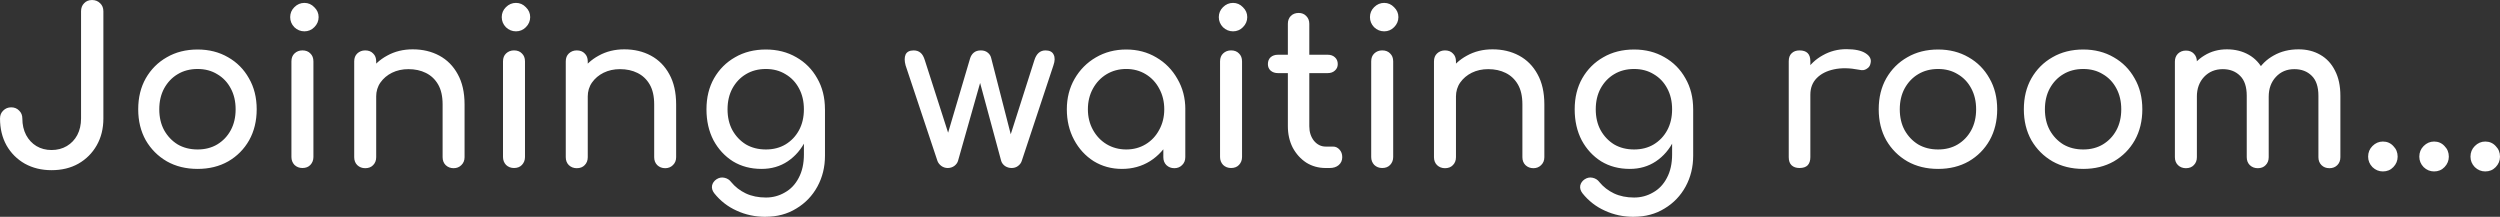<svg version="1.1" xmlns="http://www.w3.org/2000/svg" xmlns:xlink="http://www.w3.org/1999/xlink" width="216.923" height="18.812" viewBox="0,0,216.923,18.812"><rect x="0" y="0" width="216.923" height="18.812" fill="#333333" stroke="none"/><g transform="translate(95.692,-253.851)"><g data-paper-data="{&quot;isPaintingLayer&quot;:true}" fill="#ffffff" fill-rule="nonzero" stroke="none" stroke-width="1" stroke-linecap="square" stroke-linejoin="miter" stroke-miterlimit="10" stroke-dasharray="" stroke-dashoffset="0" style="mix-blend-mode: normal"><path d="M-91.223,268.617c-0.865,0 -1.635,-0.188 -2.312,-0.562c-0.677,-0.385 -1.208,-0.917 -1.594,-1.594c-0.375,-0.677 -0.562,-1.453 -0.562,-2.328c0,-0.281 0.094,-0.51 0.281,-0.688c0.188,-0.188 0.417,-0.281 0.688,-0.281c0.281,0 0.51,0.094 0.688,0.281c0.188,0.177 0.281,0.406 0.281,0.688c0,0.542 0.109,1.021 0.328,1.438c0.219,0.406 0.516,0.724 0.891,0.953c0.385,0.229 0.823,0.344 1.312,0.344c0.5,0 0.943,-0.115 1.328,-0.344c0.385,-0.229 0.688,-0.547 0.906,-0.953c0.219,-0.417 0.328,-0.896 0.328,-1.438v-9.297c0,-0.292 0.089,-0.526 0.266,-0.703c0.177,-0.188 0.406,-0.281 0.688,-0.281c0.281,0 0.516,0.094 0.703,0.281c0.188,0.177 0.281,0.411 0.281,0.703v9.297c0,0.875 -0.193,1.651 -0.578,2.328c-0.385,0.677 -0.917,1.208 -1.594,1.594c-0.667,0.375 -1.443,0.562 -2.328,0.562zM-78.544,268.507c-1.01,0 -1.901,-0.219 -2.672,-0.656c-0.771,-0.448 -1.38,-1.057 -1.828,-1.828c-0.438,-0.781 -0.656,-1.677 -0.656,-2.688c0,-1.021 0.219,-1.917 0.656,-2.688c0.448,-0.781 1.057,-1.391 1.828,-1.828c0.771,-0.448 1.661,-0.672 2.672,-0.672c0.99,0 1.87,0.224 2.641,0.672c0.771,0.438 1.375,1.047 1.812,1.828c0.448,0.771 0.672,1.667 0.672,2.688c0,1.01 -0.219,1.906 -0.656,2.688c-0.438,0.771 -1.042,1.38 -1.812,1.828c-0.771,0.438 -1.656,0.656 -2.656,0.656zM-78.544,266.82c0.646,0 1.214,-0.146 1.703,-0.438c0.5,-0.302 0.891,-0.714 1.172,-1.234c0.281,-0.521 0.422,-1.125 0.422,-1.812c0,-0.688 -0.141,-1.292 -0.422,-1.812c-0.281,-0.531 -0.672,-0.943 -1.172,-1.234c-0.49,-0.302 -1.057,-0.453 -1.703,-0.453c-0.656,0 -1.234,0.151 -1.734,0.453c-0.49,0.292 -0.88,0.703 -1.172,1.234c-0.281,0.521 -0.422,1.125 -0.422,1.812c0,0.688 0.141,1.292 0.422,1.812c0.292,0.521 0.682,0.932 1.172,1.234c0.5,0.292 1.078,0.438 1.734,0.438zM-69.451,268.429c-0.271,0 -0.5,-0.089 -0.688,-0.266c-0.177,-0.188 -0.266,-0.417 -0.266,-0.688v-8.297c0,-0.292 0.089,-0.521 0.266,-0.688c0.188,-0.177 0.417,-0.266 0.688,-0.266c0.292,0 0.521,0.089 0.688,0.266c0.177,0.167 0.266,0.396 0.266,0.688v8.297c0,0.271 -0.089,0.5 -0.266,0.688c-0.167,0.177 -0.396,0.266 -0.688,0.266zM-69.279,256.57c-0.333,0 -0.625,-0.12 -0.875,-0.359c-0.24,-0.25 -0.359,-0.542 -0.359,-0.875c0,-0.333 0.12,-0.62 0.359,-0.859c0.25,-0.25 0.542,-0.375 0.875,-0.375c0.333,0 0.62,0.125 0.859,0.375c0.25,0.24 0.375,0.526 0.375,0.859c0,0.333 -0.125,0.625 -0.375,0.875c-0.24,0.24 -0.526,0.359 -0.859,0.359zM-56.333,268.445c-0.271,0 -0.5,-0.089 -0.688,-0.266c-0.177,-0.177 -0.266,-0.406 -0.266,-0.688v-4.578c0,-0.708 -0.13,-1.286 -0.391,-1.734c-0.26,-0.448 -0.615,-0.781 -1.062,-1c-0.438,-0.219 -0.943,-0.328 -1.516,-0.328c-0.521,0 -0.995,0.104 -1.422,0.312c-0.417,0.208 -0.75,0.49 -1,0.844c-0.25,0.354 -0.375,0.766 -0.375,1.234h-1.172c0,-0.792 0.188,-1.495 0.562,-2.109c0.385,-0.615 0.906,-1.099 1.562,-1.453c0.656,-0.365 1.396,-0.547 2.219,-0.547c0.865,0 1.635,0.182 2.312,0.547c0.677,0.365 1.208,0.901 1.594,1.609c0.396,0.708 0.594,1.583 0.594,2.625v4.578c0,0.281 -0.094,0.51 -0.281,0.688c-0.177,0.177 -0.401,0.266 -0.672,0.266zM-64.004,268.445c-0.271,0 -0.5,-0.089 -0.688,-0.266c-0.177,-0.177 -0.266,-0.406 -0.266,-0.688v-8.312c0,-0.292 0.089,-0.521 0.266,-0.688c0.188,-0.177 0.417,-0.266 0.688,-0.266c0.292,0 0.521,0.089 0.688,0.266c0.177,0.167 0.266,0.396 0.266,0.688v8.312c0,0.281 -0.089,0.51 -0.266,0.688c-0.167,0.177 -0.396,0.266 -0.688,0.266zM-51.093,268.429c-0.271,0 -0.5,-0.089 -0.688,-0.266c-0.177,-0.188 -0.266,-0.417 -0.266,-0.688v-8.297c0,-0.292 0.089,-0.521 0.266,-0.688c0.188,-0.177 0.417,-0.266 0.688,-0.266c0.292,0 0.521,0.089 0.688,0.266c0.177,0.167 0.266,0.396 0.266,0.688v8.297c0,0.271 -0.089,0.5 -0.266,0.688c-0.167,0.177 -0.396,0.266 -0.688,0.266zM-50.922,256.57c-0.333,0 -0.625,-0.12 -0.875,-0.359c-0.24,-0.25 -0.359,-0.542 -0.359,-0.875c0,-0.333 0.12,-0.62 0.359,-0.859c0.25,-0.25 0.542,-0.375 0.875,-0.375c0.333,0 0.62,0.125 0.859,0.375c0.25,0.24 0.375,0.526 0.375,0.859c0,0.333 -0.125,0.625 -0.375,0.875c-0.24,0.24 -0.526,0.359 -0.859,0.359zM-37.975,268.445c-0.271,0 -0.5,-0.089 -0.688,-0.266c-0.177,-0.177 -0.266,-0.406 -0.266,-0.688v-4.578c0,-0.708 -0.13,-1.286 -0.391,-1.734c-0.26,-0.448 -0.615,-0.781 -1.062,-1c-0.438,-0.219 -0.943,-0.328 -1.516,-0.328c-0.521,0 -0.995,0.104 -1.422,0.312c-0.417,0.208 -0.75,0.49 -1,0.844c-0.25,0.354 -0.375,0.766 -0.375,1.234h-1.172c0,-0.792 0.188,-1.495 0.562,-2.109c0.385,-0.615 0.906,-1.099 1.562,-1.453c0.656,-0.365 1.396,-0.547 2.219,-0.547c0.865,0 1.635,0.182 2.312,0.547c0.677,0.365 1.208,0.901 1.594,1.609c0.396,0.708 0.594,1.583 0.594,2.625v4.578c0,0.281 -0.094,0.51 -0.281,0.688c-0.177,0.177 -0.401,0.266 -0.672,0.266zM-45.647,268.445c-0.271,0 -0.5,-0.089 -0.688,-0.266c-0.177,-0.177 -0.266,-0.406 -0.266,-0.688v-8.312c0,-0.292 0.089,-0.521 0.266,-0.688c0.188,-0.177 0.417,-0.266 0.688,-0.266c0.292,0 0.521,0.089 0.688,0.266c0.177,0.167 0.266,0.396 0.266,0.688v8.312c0,0.281 -0.089,0.51 -0.266,0.688c-0.167,0.177 -0.396,0.266 -0.688,0.266zM-29.611,268.507c-0.938,0 -1.766,-0.219 -2.484,-0.656c-0.708,-0.448 -1.271,-1.057 -1.688,-1.828c-0.406,-0.781 -0.609,-1.677 -0.609,-2.688c0,-1.021 0.219,-1.917 0.656,-2.688c0.448,-0.781 1.057,-1.391 1.828,-1.828c0.771,-0.448 1.661,-0.672 2.672,-0.672c0.99,0 1.87,0.224 2.641,0.672c0.771,0.438 1.375,1.047 1.812,1.828c0.448,0.771 0.672,1.667 0.672,2.688h-1.109c0,1.01 -0.188,1.906 -0.562,2.688c-0.375,0.771 -0.896,1.38 -1.562,1.828c-0.656,0.438 -1.411,0.656 -2.266,0.656zM-29.282,272.664c-0.885,0 -1.714,-0.177 -2.484,-0.531c-0.771,-0.344 -1.422,-0.849 -1.953,-1.516c-0.167,-0.219 -0.229,-0.443 -0.188,-0.672c0.052,-0.219 0.177,-0.396 0.375,-0.531c0.219,-0.146 0.448,-0.193 0.688,-0.141c0.25,0.052 0.448,0.177 0.594,0.375c0.344,0.417 0.766,0.745 1.266,0.984c0.51,0.24 1.094,0.359 1.75,0.359c0.594,0 1.141,-0.146 1.641,-0.438c0.51,-0.281 0.911,-0.703 1.203,-1.266c0.302,-0.562 0.453,-1.245 0.453,-2.047v-2.656l0.609,-1.641l1.219,0.391v4.031c0,0.979 -0.219,1.87 -0.656,2.672c-0.438,0.802 -1.047,1.438 -1.828,1.906c-0.771,0.479 -1.667,0.719 -2.688,0.719zM-29.236,266.82c0.646,0 1.214,-0.146 1.703,-0.438c0.5,-0.302 0.891,-0.714 1.172,-1.234c0.281,-0.521 0.422,-1.125 0.422,-1.812c0,-0.688 -0.141,-1.292 -0.422,-1.812c-0.281,-0.531 -0.672,-0.943 -1.172,-1.234c-0.49,-0.302 -1.057,-0.453 -1.703,-0.453c-0.656,0 -1.234,0.151 -1.734,0.453c-0.49,0.292 -0.88,0.703 -1.172,1.234c-0.281,0.521 -0.422,1.125 -0.422,1.812c0,0.688 0.141,1.292 0.422,1.812c0.292,0.521 0.682,0.932 1.172,1.234c0.5,0.292 1.078,0.438 1.734,0.438zM-13.458,268.429c-0.198,0 -0.38,-0.057 -0.547,-0.172c-0.167,-0.125 -0.281,-0.271 -0.344,-0.438l-2.766,-8.297c-0.104,-0.385 -0.104,-0.698 0,-0.938c0.115,-0.24 0.349,-0.359 0.703,-0.359c0.24,0 0.438,0.068 0.594,0.203c0.156,0.125 0.281,0.344 0.375,0.656l2.359,7.344h-0.656l2.219,-7.5c0.062,-0.208 0.167,-0.375 0.312,-0.5c0.156,-0.135 0.365,-0.203 0.625,-0.203c0.25,0 0.453,0.068 0.609,0.203c0.156,0.125 0.255,0.292 0.297,0.5l1.812,7.062h-0.281l2.203,-6.906c0.177,-0.573 0.5,-0.859 0.969,-0.859c0.354,0 0.589,0.12 0.703,0.359c0.125,0.24 0.12,0.552 -0.016,0.938l-2.75,8.297c-0.052,0.167 -0.161,0.312 -0.328,0.438c-0.156,0.115 -0.339,0.172 -0.547,0.172c-0.208,0 -0.401,-0.057 -0.578,-0.172c-0.167,-0.125 -0.276,-0.271 -0.328,-0.438l-1.922,-7.109h0.188l-2.016,7.109c-0.052,0.167 -0.161,0.312 -0.328,0.438c-0.167,0.115 -0.354,0.172 -0.562,0.172zM1.657,268.507c-0.906,0 -1.724,-0.224 -2.453,-0.672c-0.719,-0.458 -1.286,-1.078 -1.703,-1.859c-0.417,-0.781 -0.625,-1.661 -0.625,-2.641c0,-0.979 0.224,-1.859 0.672,-2.641c0.458,-0.792 1.073,-1.411 1.844,-1.859c0.781,-0.458 1.661,-0.688 2.641,-0.688c0.969,0 1.839,0.229 2.609,0.688c0.771,0.448 1.38,1.068 1.828,1.859c0.458,0.781 0.688,1.661 0.688,2.641h-0.734c0,0.979 -0.208,1.859 -0.625,2.641c-0.417,0.781 -0.984,1.401 -1.703,1.859c-0.719,0.448 -1.531,0.672 -2.438,0.672zM2.032,266.82c0.625,0 1.188,-0.151 1.688,-0.453c0.5,-0.302 0.891,-0.719 1.172,-1.25c0.292,-0.531 0.438,-1.125 0.438,-1.781c0,-0.667 -0.146,-1.266 -0.438,-1.797c-0.281,-0.531 -0.672,-0.948 -1.172,-1.25c-0.5,-0.302 -1.062,-0.453 -1.688,-0.453c-0.625,0 -1.193,0.151 -1.703,0.453c-0.5,0.302 -0.896,0.719 -1.188,1.25c-0.292,0.531 -0.438,1.13 -0.438,1.797c0,0.656 0.146,1.25 0.438,1.781c0.292,0.531 0.688,0.948 1.188,1.25c0.51,0.302 1.078,0.453 1.703,0.453zM6.204,268.445c-0.271,0 -0.5,-0.089 -0.688,-0.266c-0.177,-0.177 -0.266,-0.406 -0.266,-0.688v-2.844l0.359,-1.984l1.547,0.672v4.156c0,0.281 -0.094,0.51 -0.281,0.688c-0.177,0.177 -0.401,0.266 -0.672,0.266zM11.125,268.429c-0.271,0 -0.5,-0.089 -0.688,-0.266c-0.177,-0.188 -0.266,-0.417 -0.266,-0.688v-8.297c0,-0.292 0.089,-0.521 0.266,-0.688c0.188,-0.177 0.417,-0.266 0.688,-0.266c0.292,0 0.521,0.089 0.688,0.266c0.177,0.167 0.266,0.396 0.266,0.688v8.297c0,0.271 -0.089,0.5 -0.266,0.688c-0.167,0.177 -0.396,0.266 -0.688,0.266zM11.297,256.57c-0.333,0 -0.625,-0.12 -0.875,-0.359c-0.24,-0.25 -0.359,-0.542 -0.359,-0.875c0,-0.333 0.12,-0.62 0.359,-0.859c0.25,-0.25 0.542,-0.375 0.875,-0.375c0.333,0 0.62,0.125 0.859,0.375c0.25,0.24 0.375,0.526 0.375,0.859c0,0.333 -0.125,0.625 -0.375,0.875c-0.24,0.24 -0.526,0.359 -0.859,0.359zM19.337,268.429c-0.625,0 -1.188,-0.156 -1.688,-0.469c-0.49,-0.323 -0.88,-0.755 -1.172,-1.297c-0.281,-0.552 -0.422,-1.172 -0.422,-1.859v-8.891c0,-0.271 0.083,-0.495 0.25,-0.672c0.177,-0.177 0.406,-0.266 0.688,-0.266c0.271,0 0.49,0.089 0.656,0.266c0.177,0.177 0.266,0.401 0.266,0.672v8.891c0,0.5 0.135,0.922 0.406,1.266c0.281,0.333 0.62,0.5 1.016,0.5h0.641c0.219,0 0.406,0.089 0.562,0.266c0.156,0.167 0.234,0.385 0.234,0.656c0,0.281 -0.104,0.51 -0.312,0.688c-0.198,0.167 -0.458,0.25 -0.781,0.25zM15.197,260.195c-0.26,0 -0.474,-0.073 -0.641,-0.219c-0.156,-0.146 -0.234,-0.333 -0.234,-0.562c0,-0.25 0.078,-0.448 0.234,-0.594c0.167,-0.146 0.38,-0.219 0.641,-0.219h4.312c0.26,0 0.469,0.073 0.625,0.219c0.167,0.146 0.25,0.344 0.25,0.594c0,0.229 -0.083,0.417 -0.25,0.562c-0.156,0.146 -0.365,0.219 -0.625,0.219zM24.24,268.429c-0.271,0 -0.5,-0.089 -0.688,-0.266c-0.177,-0.188 -0.266,-0.417 -0.266,-0.688v-8.297c0,-0.292 0.089,-0.521 0.266,-0.688c0.188,-0.177 0.417,-0.266 0.688,-0.266c0.292,0 0.521,0.089 0.688,0.266c0.177,0.167 0.266,0.396 0.266,0.688v8.297c0,0.271 -0.089,0.5 -0.266,0.688c-0.167,0.177 -0.396,0.266 -0.688,0.266zM24.412,256.57c-0.333,0 -0.625,-0.12 -0.875,-0.359c-0.24,-0.25 -0.359,-0.542 -0.359,-0.875c0,-0.333 0.12,-0.62 0.359,-0.859c0.25,-0.25 0.542,-0.375 0.875,-0.375c0.333,0 0.62,0.125 0.859,0.375c0.25,0.24 0.375,0.526 0.375,0.859c0,0.333 -0.125,0.625 -0.375,0.875c-0.24,0.24 -0.526,0.359 -0.859,0.359zM37.359,268.445c-0.271,0 -0.5,-0.089 -0.688,-0.266c-0.177,-0.177 -0.266,-0.406 -0.266,-0.688v-4.578c0,-0.708 -0.13,-1.286 -0.391,-1.734c-0.26,-0.448 -0.615,-0.781 -1.062,-1c-0.438,-0.219 -0.943,-0.328 -1.516,-0.328c-0.521,0 -0.995,0.104 -1.422,0.312c-0.417,0.208 -0.75,0.49 -1,0.844c-0.25,0.354 -0.375,0.766 -0.375,1.234h-1.172c0,-0.792 0.188,-1.495 0.562,-2.109c0.385,-0.615 0.906,-1.099 1.562,-1.453c0.656,-0.365 1.396,-0.547 2.219,-0.547c0.865,0 1.635,0.182 2.312,0.547c0.677,0.365 1.208,0.901 1.594,1.609c0.396,0.708 0.594,1.583 0.594,2.625v4.578c0,0.281 -0.094,0.51 -0.281,0.688c-0.177,0.177 -0.401,0.266 -0.672,0.266zM29.687,268.445c-0.271,0 -0.5,-0.089 -0.688,-0.266c-0.177,-0.177 -0.266,-0.406 -0.266,-0.688v-8.312c0,-0.292 0.089,-0.521 0.266,-0.688c0.188,-0.177 0.417,-0.266 0.688,-0.266c0.292,0 0.521,0.089 0.688,0.266c0.177,0.167 0.266,0.396 0.266,0.688v8.312c0,0.281 -0.089,0.51 -0.266,0.688c-0.167,0.177 -0.396,0.266 -0.688,0.266zM45.723,268.507c-0.938,0 -1.766,-0.219 -2.484,-0.656c-0.708,-0.448 -1.271,-1.057 -1.688,-1.828c-0.406,-0.781 -0.609,-1.677 -0.609,-2.688c0,-1.021 0.219,-1.917 0.656,-2.688c0.448,-0.781 1.057,-1.391 1.828,-1.828c0.771,-0.448 1.661,-0.672 2.672,-0.672c0.99,0 1.87,0.224 2.641,0.672c0.771,0.438 1.375,1.047 1.812,1.828c0.448,0.771 0.672,1.667 0.672,2.688h-1.109c0,1.01 -0.188,1.906 -0.562,2.688c-0.375,0.771 -0.896,1.38 -1.562,1.828c-0.656,0.438 -1.411,0.656 -2.266,0.656zM46.051,272.664c-0.885,0 -1.714,-0.177 -2.484,-0.531c-0.771,-0.344 -1.422,-0.849 -1.953,-1.516c-0.167,-0.219 -0.229,-0.443 -0.188,-0.672c0.052,-0.219 0.177,-0.396 0.375,-0.531c0.219,-0.146 0.448,-0.193 0.688,-0.141c0.25,0.052 0.448,0.177 0.594,0.375c0.344,0.417 0.766,0.745 1.266,0.984c0.51,0.24 1.094,0.359 1.75,0.359c0.594,0 1.141,-0.146 1.641,-0.438c0.51,-0.281 0.911,-0.703 1.203,-1.266c0.302,-0.562 0.453,-1.245 0.453,-2.047v-2.656l0.609,-1.641l1.219,0.391v4.031c0,0.979 -0.219,1.87 -0.656,2.672c-0.438,0.802 -1.047,1.438 -1.828,1.906c-0.771,0.479 -1.667,0.719 -2.688,0.719zM46.098,266.82c0.646,0 1.214,-0.146 1.703,-0.438c0.5,-0.302 0.891,-0.714 1.172,-1.234c0.281,-0.521 0.422,-1.125 0.422,-1.812c0,-0.688 -0.141,-1.292 -0.422,-1.812c-0.281,-0.531 -0.672,-0.943 -1.172,-1.234c-0.49,-0.302 -1.057,-0.453 -1.703,-0.453c-0.656,0 -1.234,0.151 -1.734,0.453c-0.49,0.292 -0.88,0.703 -1.172,1.234c-0.281,0.521 -0.422,1.125 -0.422,1.812c0,0.688 0.141,1.292 0.422,1.812c0.292,0.521 0.682,0.932 1.172,1.234c0.5,0.292 1.078,0.438 1.734,0.438zM60.439,262.054c0,-0.75 0.182,-1.417 0.547,-2c0.365,-0.594 0.859,-1.062 1.484,-1.406c0.625,-0.354 1.307,-0.531 2.047,-0.531c0.75,0 1.307,0.12 1.672,0.359c0.375,0.24 0.516,0.531 0.422,0.875c-0.031,0.167 -0.104,0.297 -0.219,0.391c-0.104,0.094 -0.224,0.156 -0.359,0.188c-0.135,0.021 -0.281,0.01 -0.438,-0.031c-0.802,-0.156 -1.521,-0.167 -2.156,-0.031c-0.635,0.135 -1.135,0.391 -1.5,0.766c-0.365,0.375 -0.547,0.849 -0.547,1.422zM60.454,268.429c-0.292,0 -0.521,-0.078 -0.688,-0.234c-0.167,-0.156 -0.25,-0.391 -0.25,-0.703v-8.328c0,-0.302 0.083,-0.531 0.25,-0.688c0.167,-0.167 0.396,-0.25 0.688,-0.25c0.312,0 0.547,0.078 0.703,0.234c0.156,0.156 0.234,0.391 0.234,0.703v8.328c0,0.302 -0.078,0.536 -0.234,0.703c-0.156,0.156 -0.391,0.234 -0.703,0.234zM72.478,268.507c-1.01,0 -1.901,-0.219 -2.672,-0.656c-0.771,-0.448 -1.38,-1.057 -1.828,-1.828c-0.438,-0.781 -0.656,-1.677 -0.656,-2.688c0,-1.021 0.219,-1.917 0.656,-2.688c0.448,-0.781 1.057,-1.391 1.828,-1.828c0.771,-0.448 1.661,-0.672 2.672,-0.672c0.99,0 1.87,0.224 2.641,0.672c0.771,0.438 1.375,1.047 1.812,1.828c0.448,0.771 0.672,1.667 0.672,2.688c0,1.01 -0.219,1.906 -0.656,2.688c-0.438,0.771 -1.042,1.38 -1.812,1.828c-0.771,0.438 -1.656,0.656 -2.656,0.656zM72.478,266.82c0.646,0 1.214,-0.146 1.703,-0.438c0.5,-0.302 0.891,-0.714 1.172,-1.234c0.281,-0.521 0.422,-1.125 0.422,-1.812c0,-0.688 -0.141,-1.292 -0.422,-1.812c-0.281,-0.531 -0.672,-0.943 -1.172,-1.234c-0.49,-0.302 -1.057,-0.453 -1.703,-0.453c-0.656,0 -1.234,0.151 -1.734,0.453c-0.49,0.292 -0.88,0.703 -1.172,1.234c-0.281,0.521 -0.422,1.125 -0.422,1.812c0,0.688 0.141,1.292 0.422,1.812c0.292,0.521 0.682,0.932 1.172,1.234c0.5,0.292 1.078,0.438 1.734,0.438zM85.071,268.507c-1.01,0 -1.901,-0.219 -2.672,-0.656c-0.771,-0.448 -1.38,-1.057 -1.828,-1.828c-0.438,-0.781 -0.656,-1.677 -0.656,-2.688c0,-1.021 0.219,-1.917 0.656,-2.688c0.448,-0.781 1.057,-1.391 1.828,-1.828c0.771,-0.448 1.661,-0.672 2.672,-0.672c0.99,0 1.87,0.224 2.641,0.672c0.771,0.438 1.375,1.047 1.812,1.828c0.448,0.771 0.672,1.667 0.672,2.688c0,1.01 -0.219,1.906 -0.656,2.688c-0.438,0.771 -1.042,1.38 -1.812,1.828c-0.771,0.438 -1.656,0.656 -2.656,0.656zM85.071,266.82c0.646,0 1.214,-0.146 1.703,-0.438c0.5,-0.302 0.891,-0.714 1.172,-1.234c0.281,-0.521 0.422,-1.125 0.422,-1.812c0,-0.688 -0.141,-1.292 -0.422,-1.812c-0.281,-0.531 -0.672,-0.943 -1.172,-1.234c-0.49,-0.302 -1.057,-0.453 -1.703,-0.453c-0.656,0 -1.234,0.151 -1.734,0.453c-0.49,0.292 -0.88,0.703 -1.172,1.234c-0.281,0.521 -0.422,1.125 -0.422,1.812c0,0.688 0.141,1.292 0.422,1.812c0.292,0.521 0.682,0.932 1.172,1.234c0.5,0.292 1.078,0.438 1.734,0.438zM106.429,268.445c-0.281,0 -0.51,-0.089 -0.688,-0.266c-0.177,-0.177 -0.266,-0.406 -0.266,-0.688v-5.328c0,-0.781 -0.193,-1.359 -0.578,-1.734c-0.385,-0.385 -0.891,-0.578 -1.516,-0.578c-0.646,0 -1.177,0.224 -1.594,0.672c-0.417,0.448 -0.625,1.021 -0.625,1.719h-1.547c0,-0.812 0.172,-1.526 0.516,-2.141c0.354,-0.615 0.844,-1.094 1.469,-1.438c0.625,-0.354 1.344,-0.531 2.156,-0.531c0.708,0 1.333,0.156 1.875,0.469c0.552,0.312 0.979,0.771 1.281,1.375c0.312,0.594 0.469,1.323 0.469,2.188v5.328c0,0.281 -0.089,0.51 -0.266,0.688c-0.177,0.177 -0.406,0.266 -0.688,0.266zM93.976,268.445c-0.271,0 -0.5,-0.089 -0.688,-0.266c-0.177,-0.177 -0.266,-0.406 -0.266,-0.688v-8.297c0,-0.281 0.089,-0.51 0.266,-0.688c0.188,-0.177 0.417,-0.266 0.688,-0.266c0.292,0 0.521,0.089 0.688,0.266c0.177,0.177 0.266,0.406 0.266,0.688v8.297c0,0.281 -0.089,0.51 -0.266,0.688c-0.167,0.177 -0.396,0.266 -0.688,0.266zM100.21,268.445c-0.271,0 -0.5,-0.089 -0.688,-0.266c-0.177,-0.177 -0.266,-0.406 -0.266,-0.688v-5.328c0,-0.781 -0.193,-1.359 -0.578,-1.734c-0.385,-0.385 -0.885,-0.578 -1.5,-0.578c-0.656,0 -1.198,0.224 -1.625,0.672c-0.417,0.448 -0.625,1.021 -0.625,1.719h-1.172c0,-0.812 0.161,-1.526 0.484,-2.141c0.323,-0.615 0.771,-1.094 1.344,-1.438c0.573,-0.354 1.224,-0.531 1.953,-0.531c0.708,0 1.339,0.156 1.891,0.469c0.552,0.312 0.979,0.771 1.281,1.375c0.302,0.594 0.453,1.323 0.453,2.188v5.328c0,0.281 -0.089,0.51 -0.266,0.688c-0.167,0.177 -0.396,0.266 -0.688,0.266zM111.069,268.726c-0.344,0 -0.646,-0.125 -0.906,-0.375c-0.25,-0.26 -0.375,-0.562 -0.375,-0.906c0,-0.365 0.125,-0.672 0.375,-0.922c0.26,-0.26 0.562,-0.391 0.906,-0.391c0.365,0 0.667,0.13 0.906,0.391c0.25,0.25 0.375,0.557 0.375,0.922c0,0.344 -0.125,0.646 -0.375,0.906c-0.24,0.25 -0.542,0.375 -0.906,0.375zM115.51,268.726c-0.344,0 -0.646,-0.125 -0.906,-0.375c-0.25,-0.26 -0.375,-0.562 -0.375,-0.906c0,-0.365 0.125,-0.672 0.375,-0.922c0.26,-0.26 0.562,-0.391 0.906,-0.391c0.365,0 0.667,0.13 0.906,0.391c0.25,0.25 0.375,0.557 0.375,0.922c0,0.344 -0.125,0.646 -0.375,0.906c-0.24,0.25 -0.542,0.375 -0.906,0.375zM119.95,268.726c-0.344,0 -0.646,-0.125 -0.906,-0.375c-0.25,-0.26 -0.375,-0.562 -0.375,-0.906c0,-0.365 0.125,-0.672 0.375,-0.922c0.26,-0.26 0.562,-0.391 0.906,-0.391c0.365,0 0.667,0.13 0.906,0.391c0.25,0.25 0.375,0.557 0.375,0.922c0,0.344 -0.125,0.646 -0.375,0.906c-0.24,0.25 -0.542,0.375 -0.906,0.375z"/></g></g></svg>